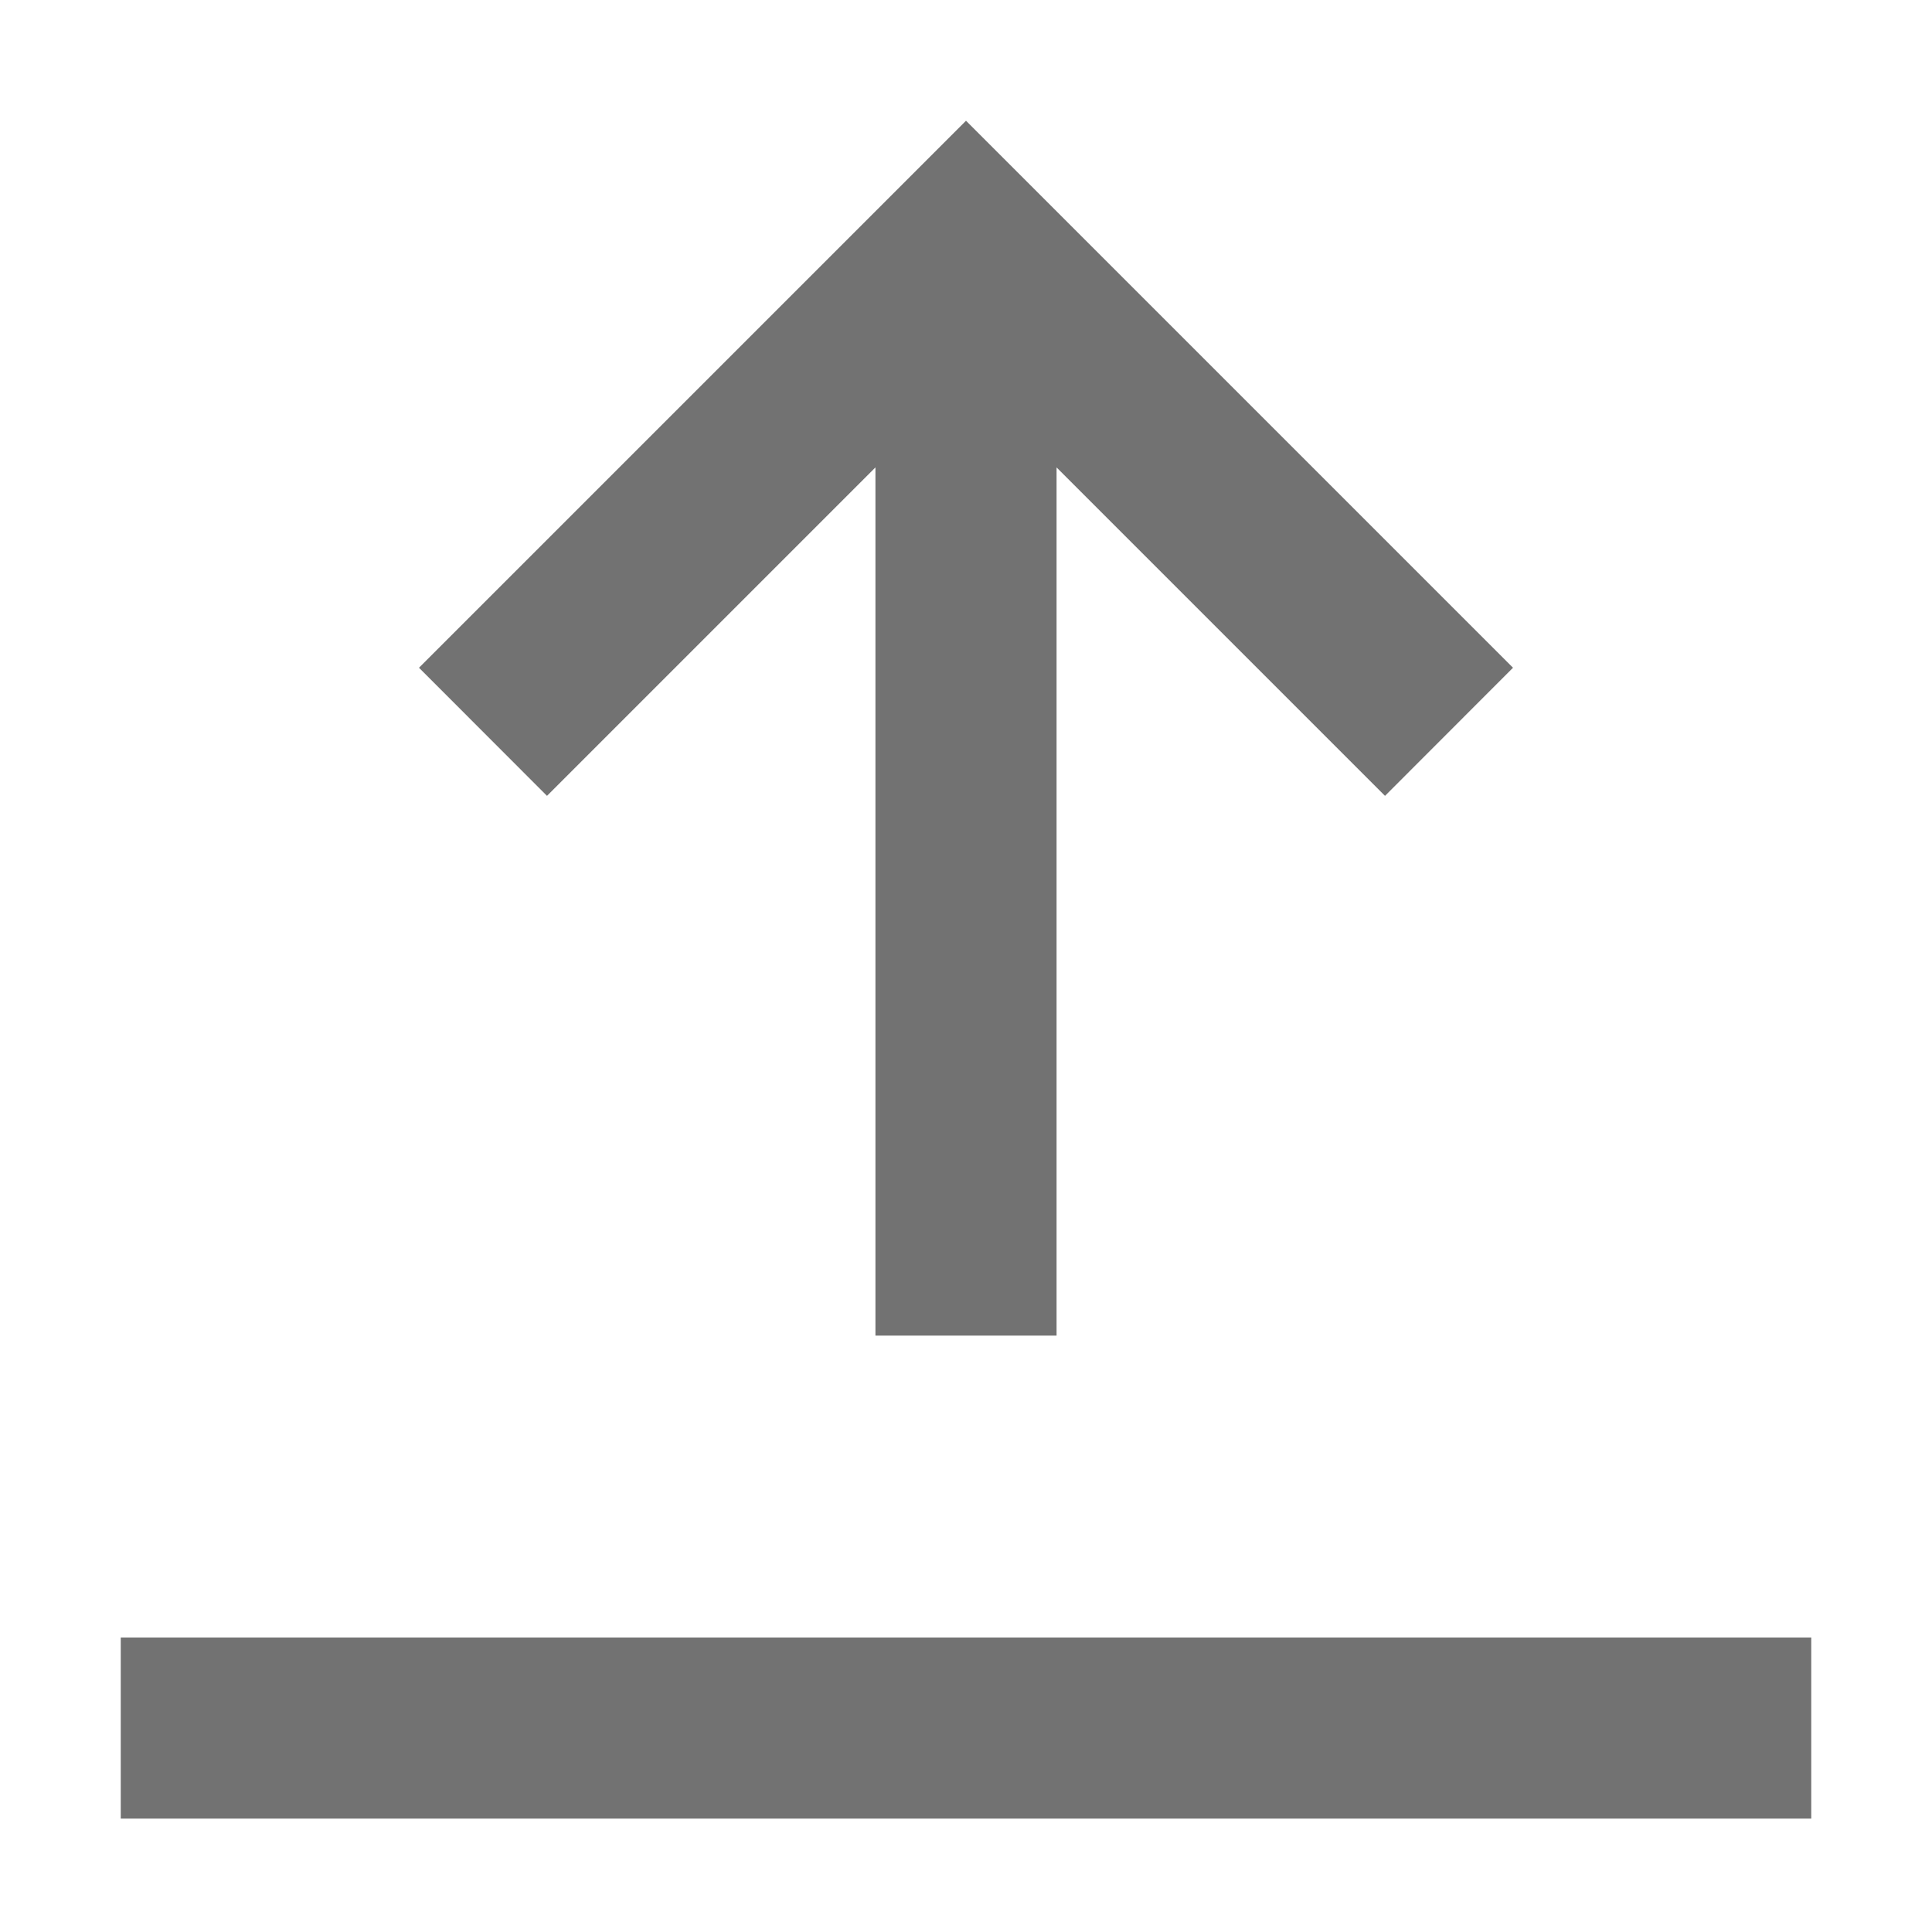 <svg width="16" height="16" viewBox="0 0 16 16" fill="none" xmlns="http://www.w3.org/2000/svg">
<path d="M1 13.561L15 13.561V15.061L1 15.061L1 13.561Z" fill="#727272"/>
<path d="M12.53 5.53L11.47 6.591L8.75 3.871L8.75 11.061H7.25L7.25 3.871L4.53 6.591L3.47 5.53L8 1L12.53 5.53Z" fill="#727272"/>
</svg>
